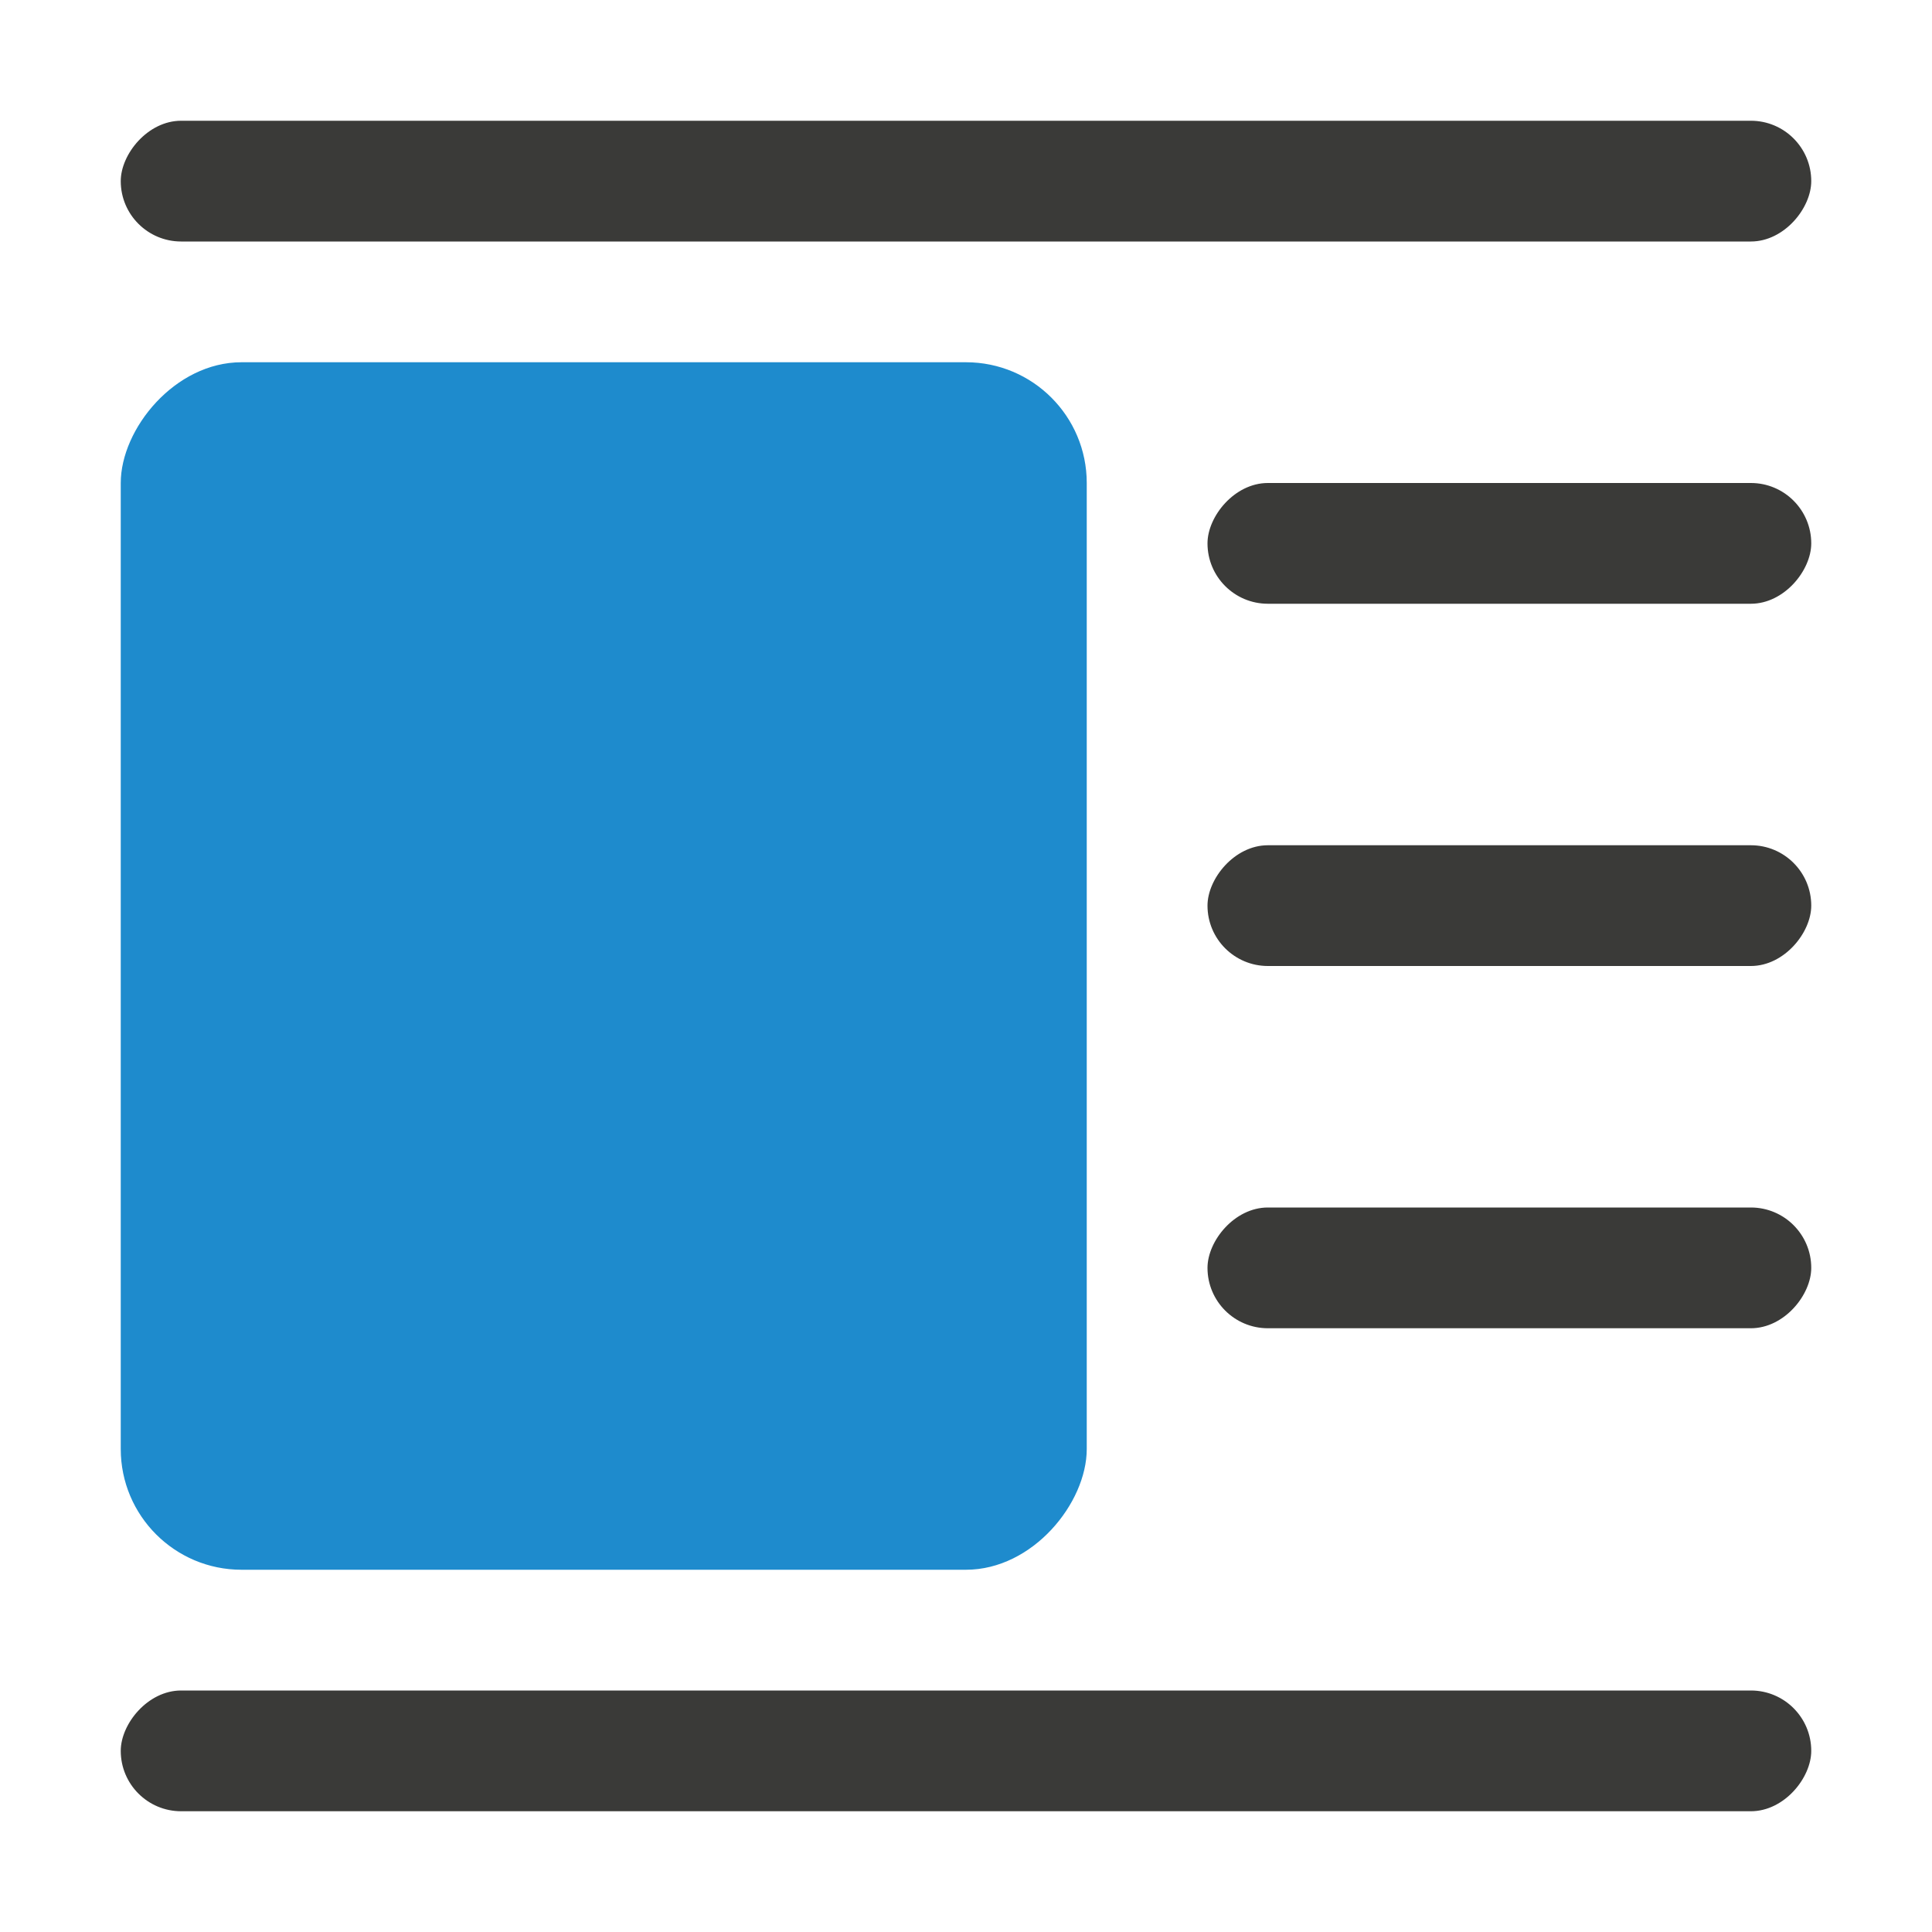 <svg viewBox="0 0 16 16" xmlns="http://www.w3.org/2000/svg"><g transform="scale(-1 1)"><g fill="#3a3a38"><rect height="1" ry=".5" width="14" x="-15" y="1"/><rect height="1" ry=".5" width="5" x="-15" y="10"/><rect height="1" ry=".5" width="14" x="-15" y="14"/><rect height="1" ry=".5" width="5" x="-15" y="4"/><rect height="1" ry=".5" width="5" x="-15" y="7"/></g><rect fill="#1e8bcd" height="10" ry="1" width="8" x="-9" y="3"/></g></svg>